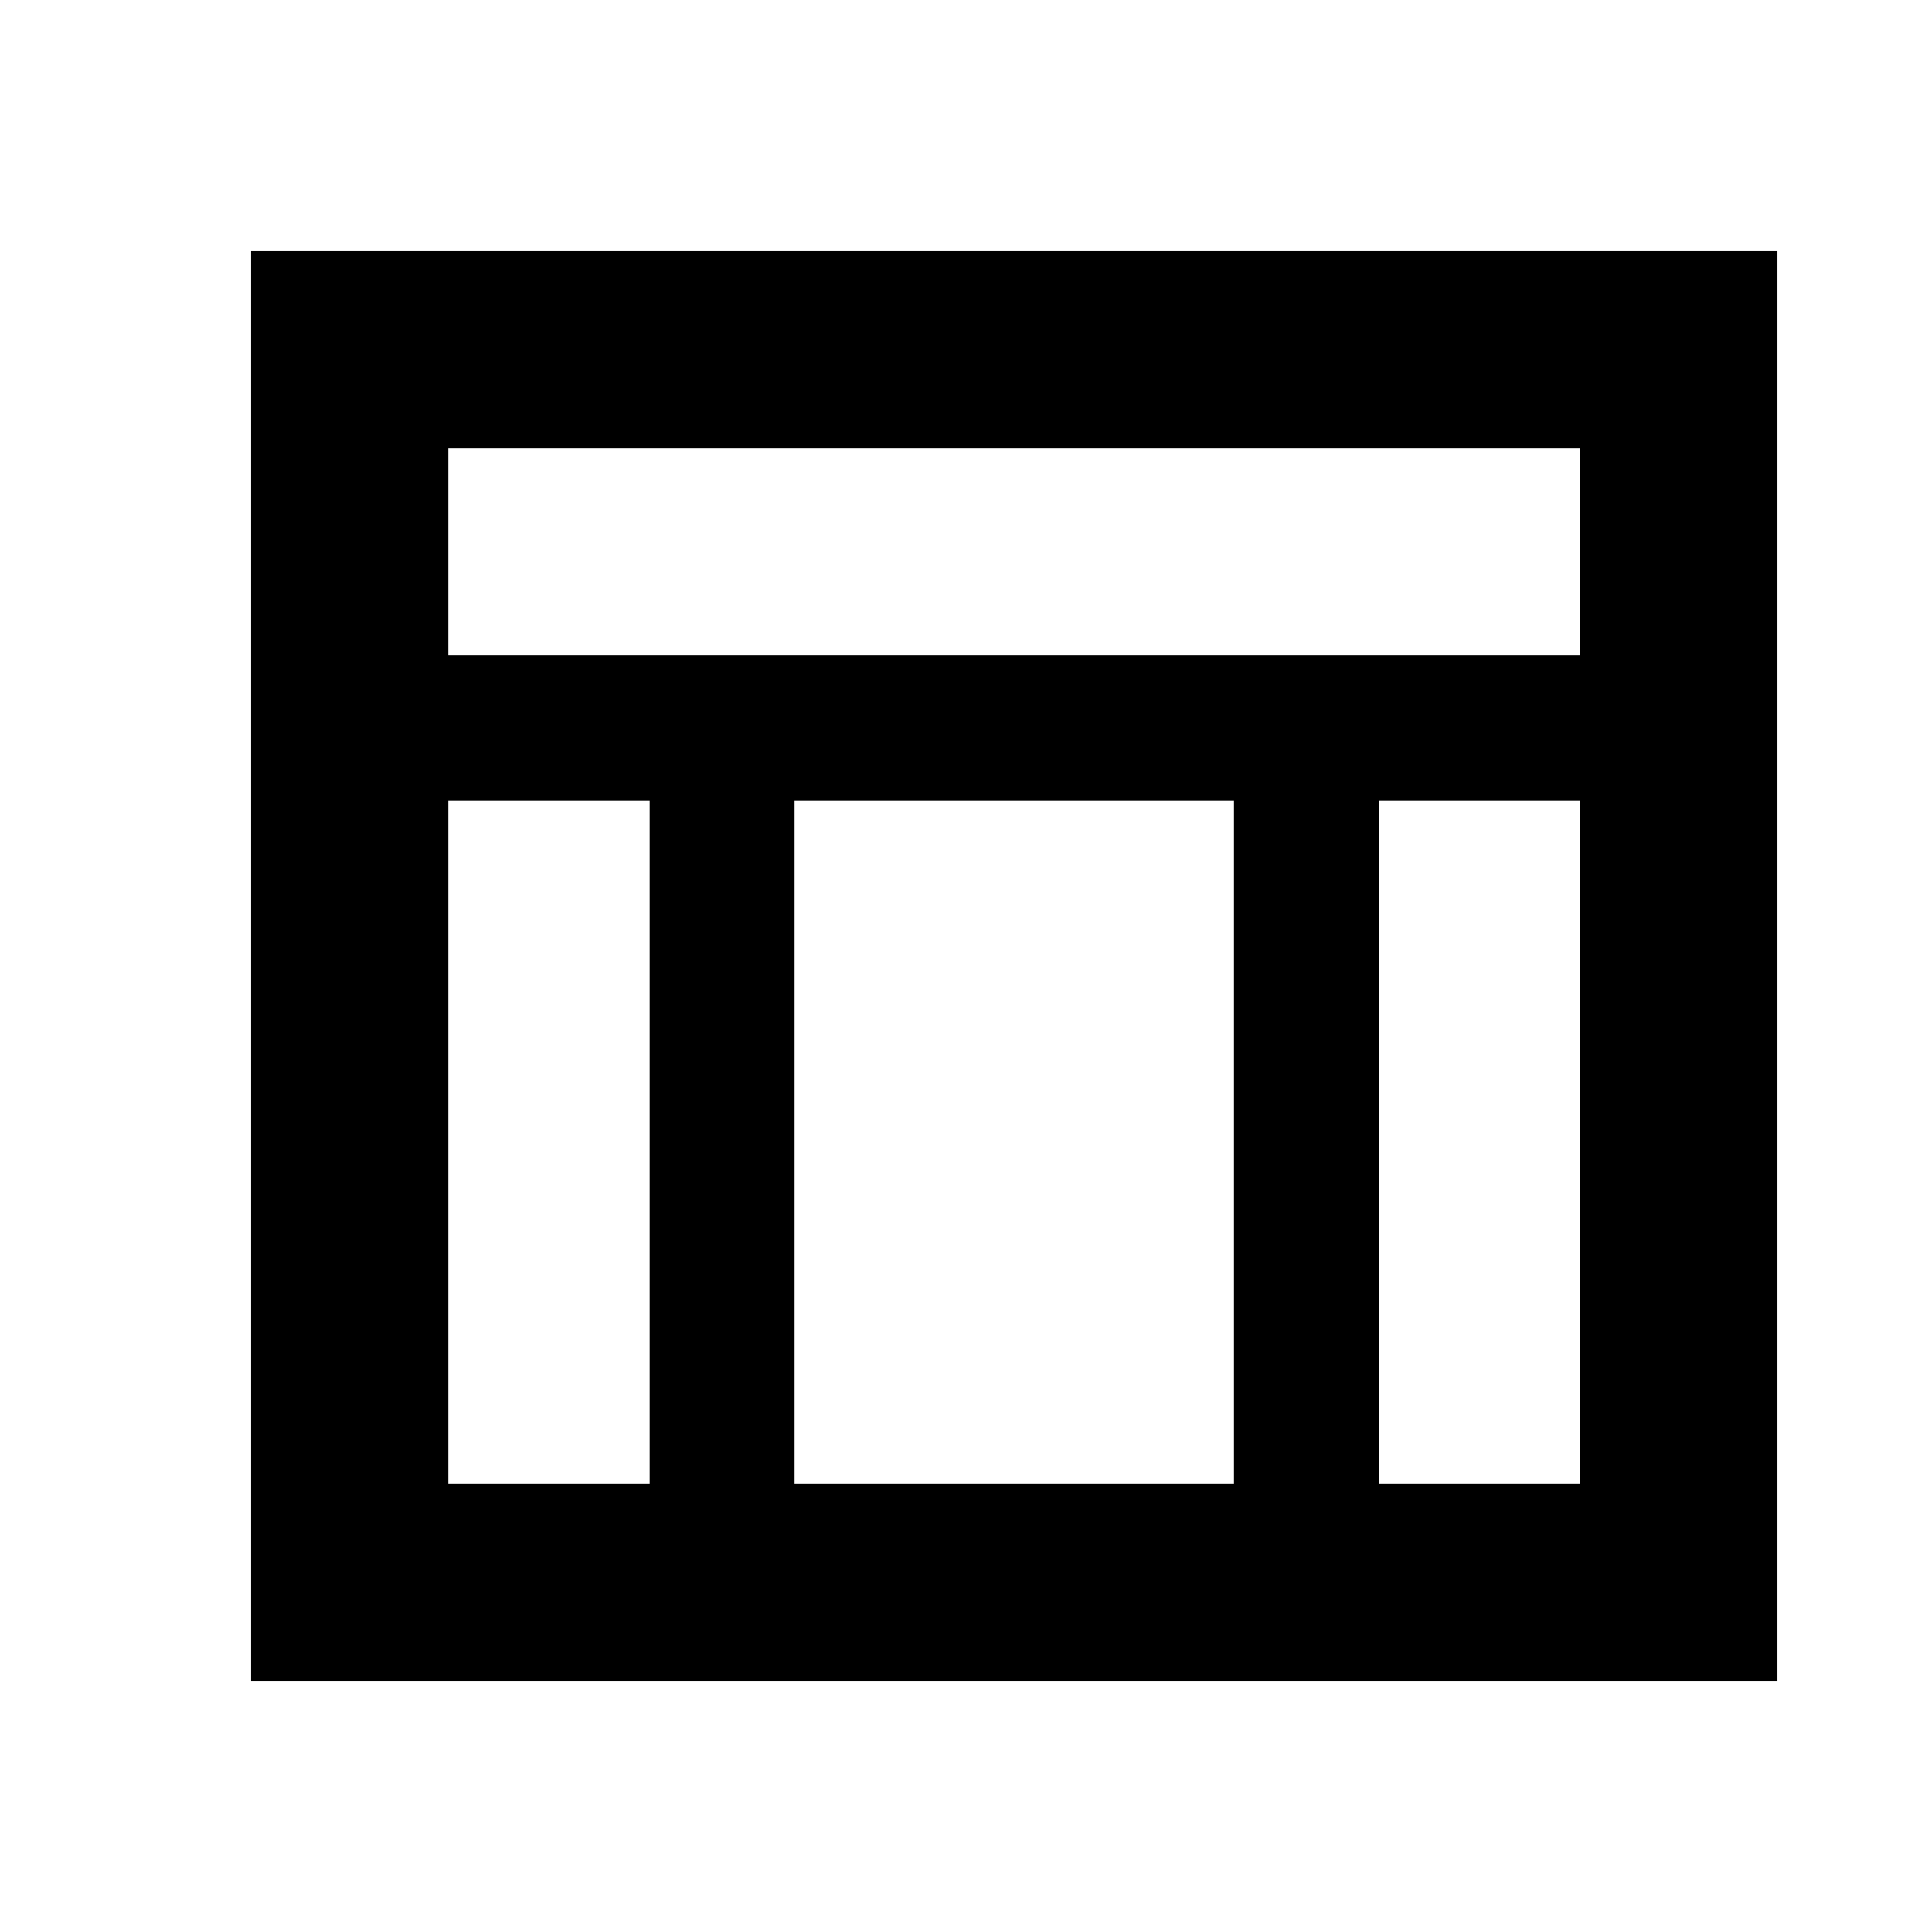 <svg xmlns="http://www.w3.org/2000/svg" height="20" viewBox="0 -960 960 960" width="20"><path d="M124.782-124.782v-710.436h758.436v710.436H124.782Zm98.001-509.522h562.434v-102.913H222.783v102.913Zm100.043 72H222.783v339.521h100.043v-339.521Zm362.348 0v339.521h100.043v-339.521H685.174Zm-72 0H394.826v339.521h218.348v-339.521Z"/></svg>